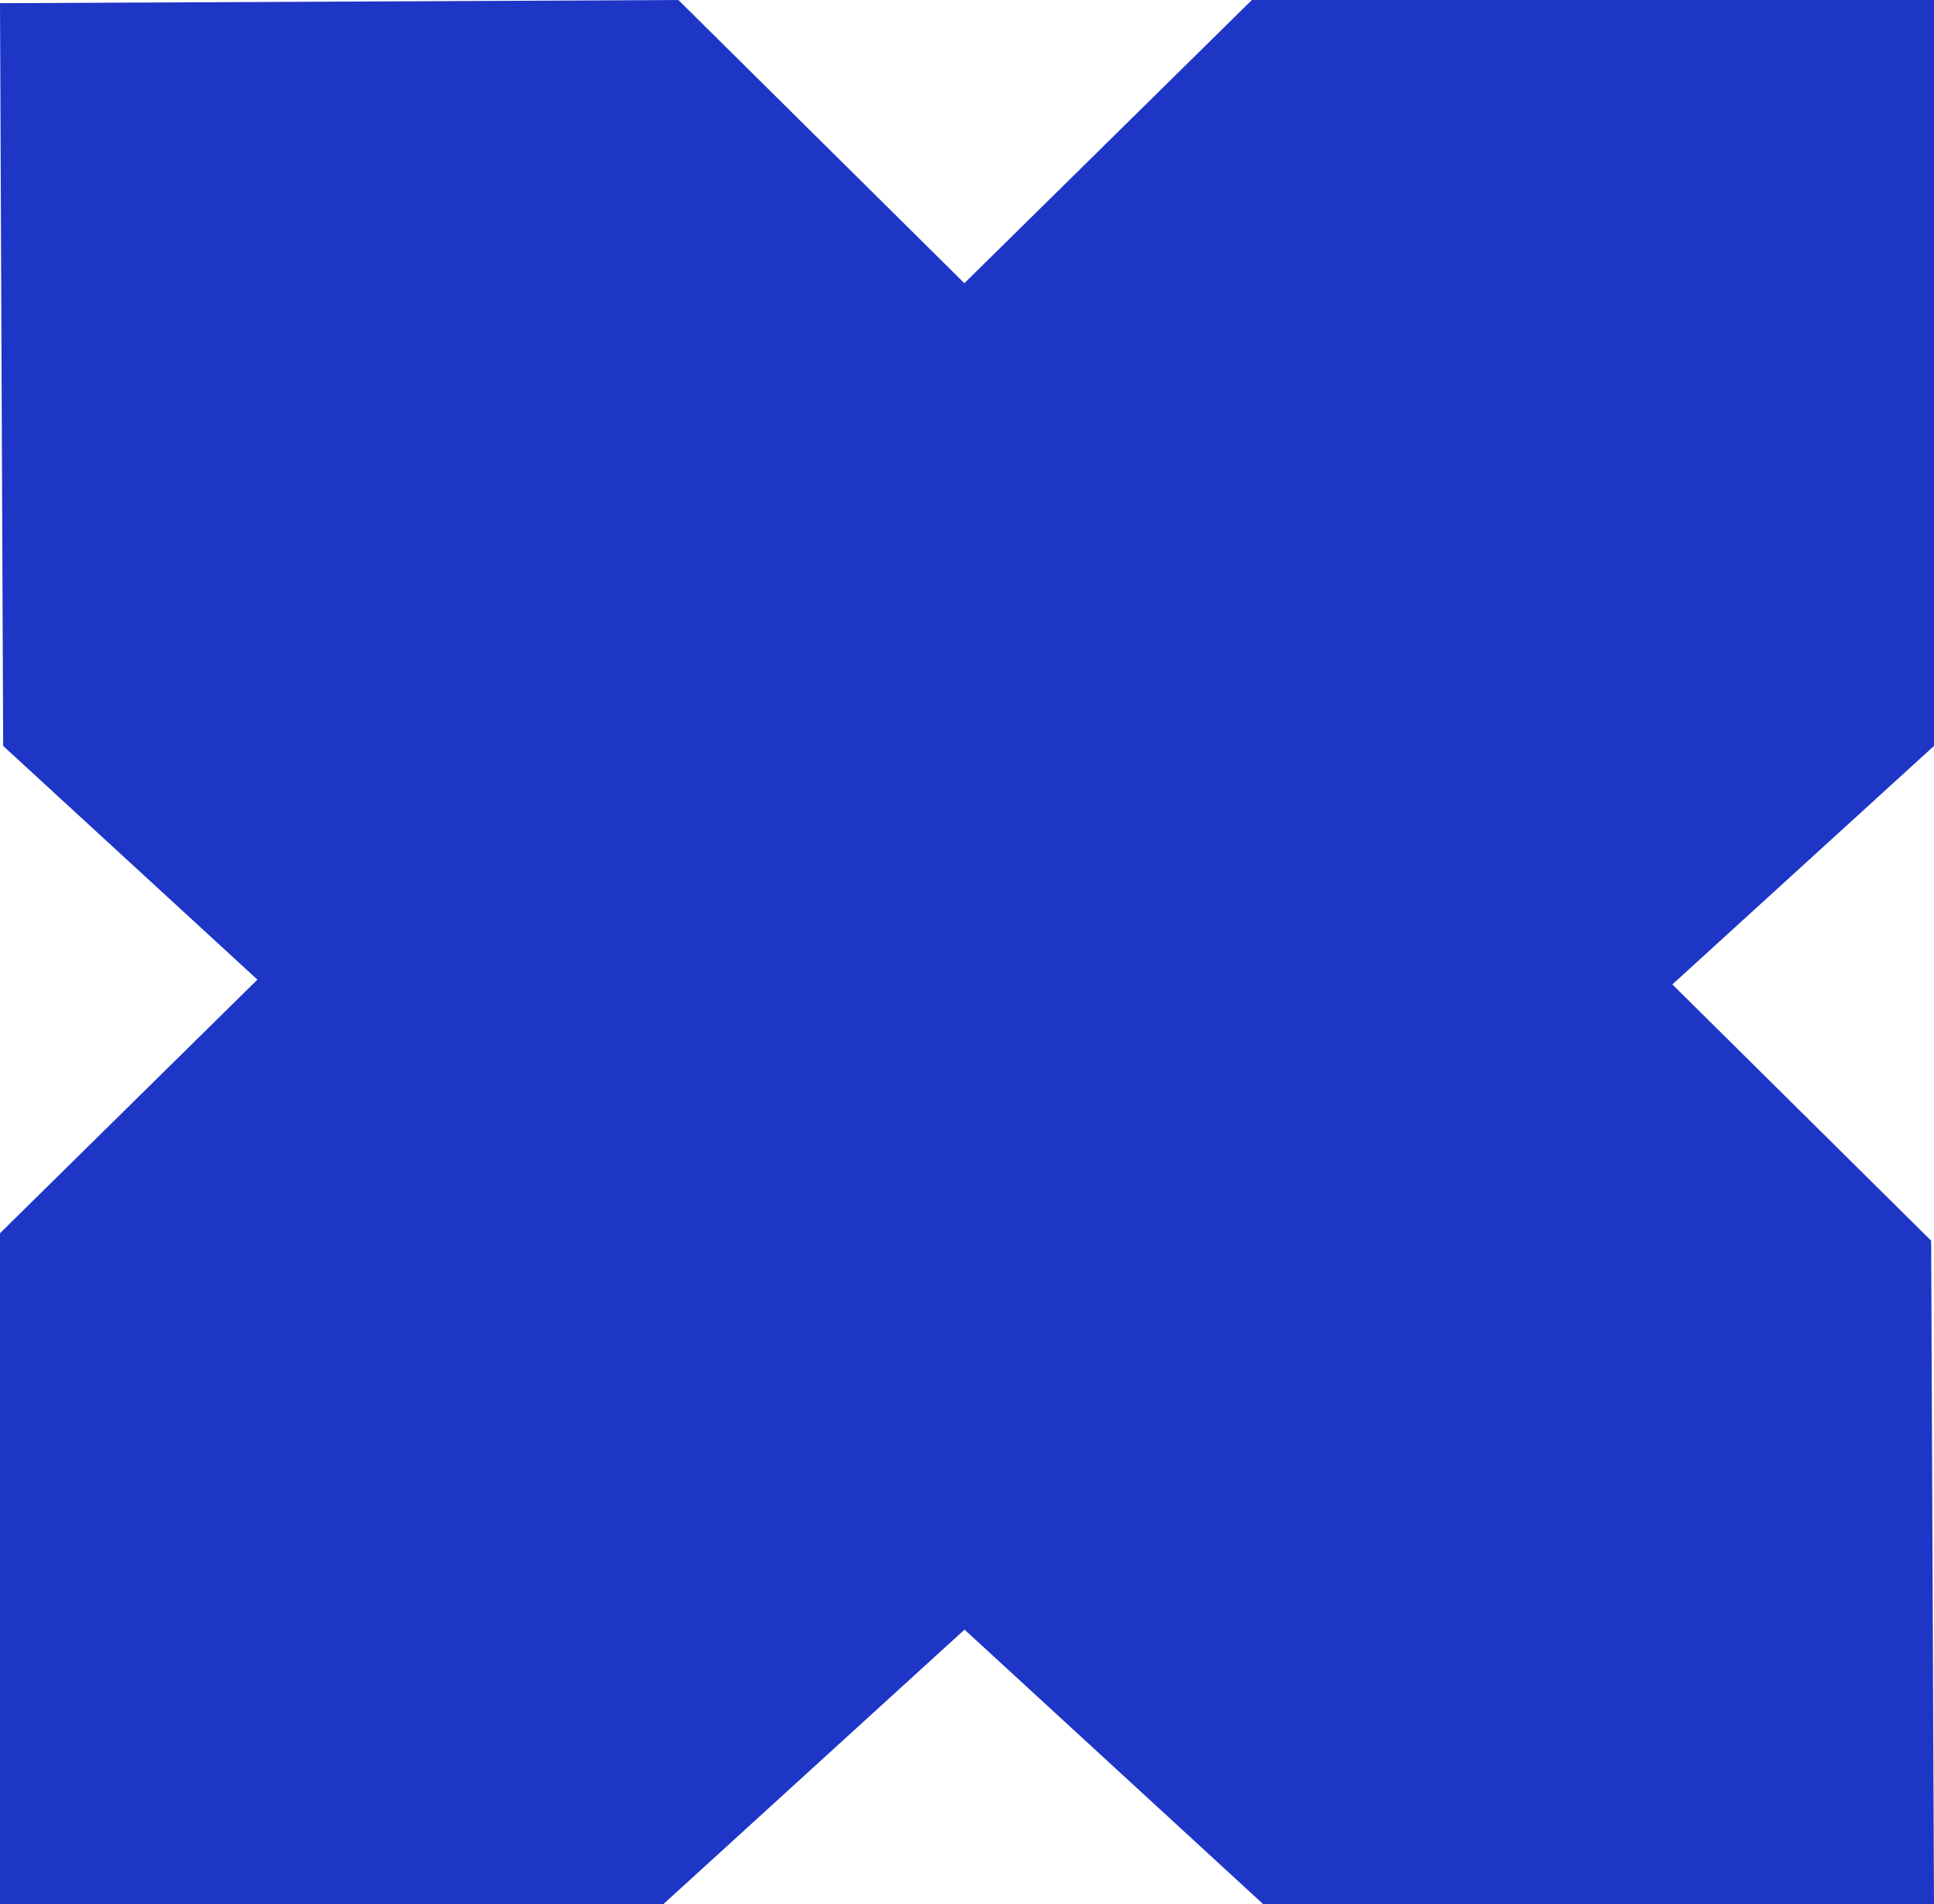 <?xml version="1.0" encoding="utf-8"?>
<!-- Generator: Adobe Illustrator 15.0.0, SVG Export Plug-In  -->
<!DOCTYPE svg PUBLIC "-//W3C//DTD SVG 1.1//EN" "http://www.w3.org/Graphics/SVG/1.1/DTD/svg11.dtd">
<svg version="1.1"
	 xmlns="http://www.w3.org/2000/svg" xmlns:xlink="http://www.w3.org/1999/xlink" xmlns:a="http://ns.adobe.com/AdobeSVGViewerExtensions/3.0/"
	 x="0px" y="0px" width="258px" height="254px" viewBox="0 0 258 254" overflow="visible" enable-background="new 0 0 258 254"
	 xml:space="preserve">
<defs>
</defs>
<polygon fill-rule="evenodd" clip-rule="evenodd" fill="#1E36C6" points="0,164.5 0,254 88,254.443 258,99.5 258,0 167,0 "/>
<polygon fill-rule="evenodd" clip-rule="evenodd" fill="#1E36C6" points="90.5,0 0,0.425 0.422,99.5 169,254.443 258,254 
	257.622,165.499 "/>
</svg>
